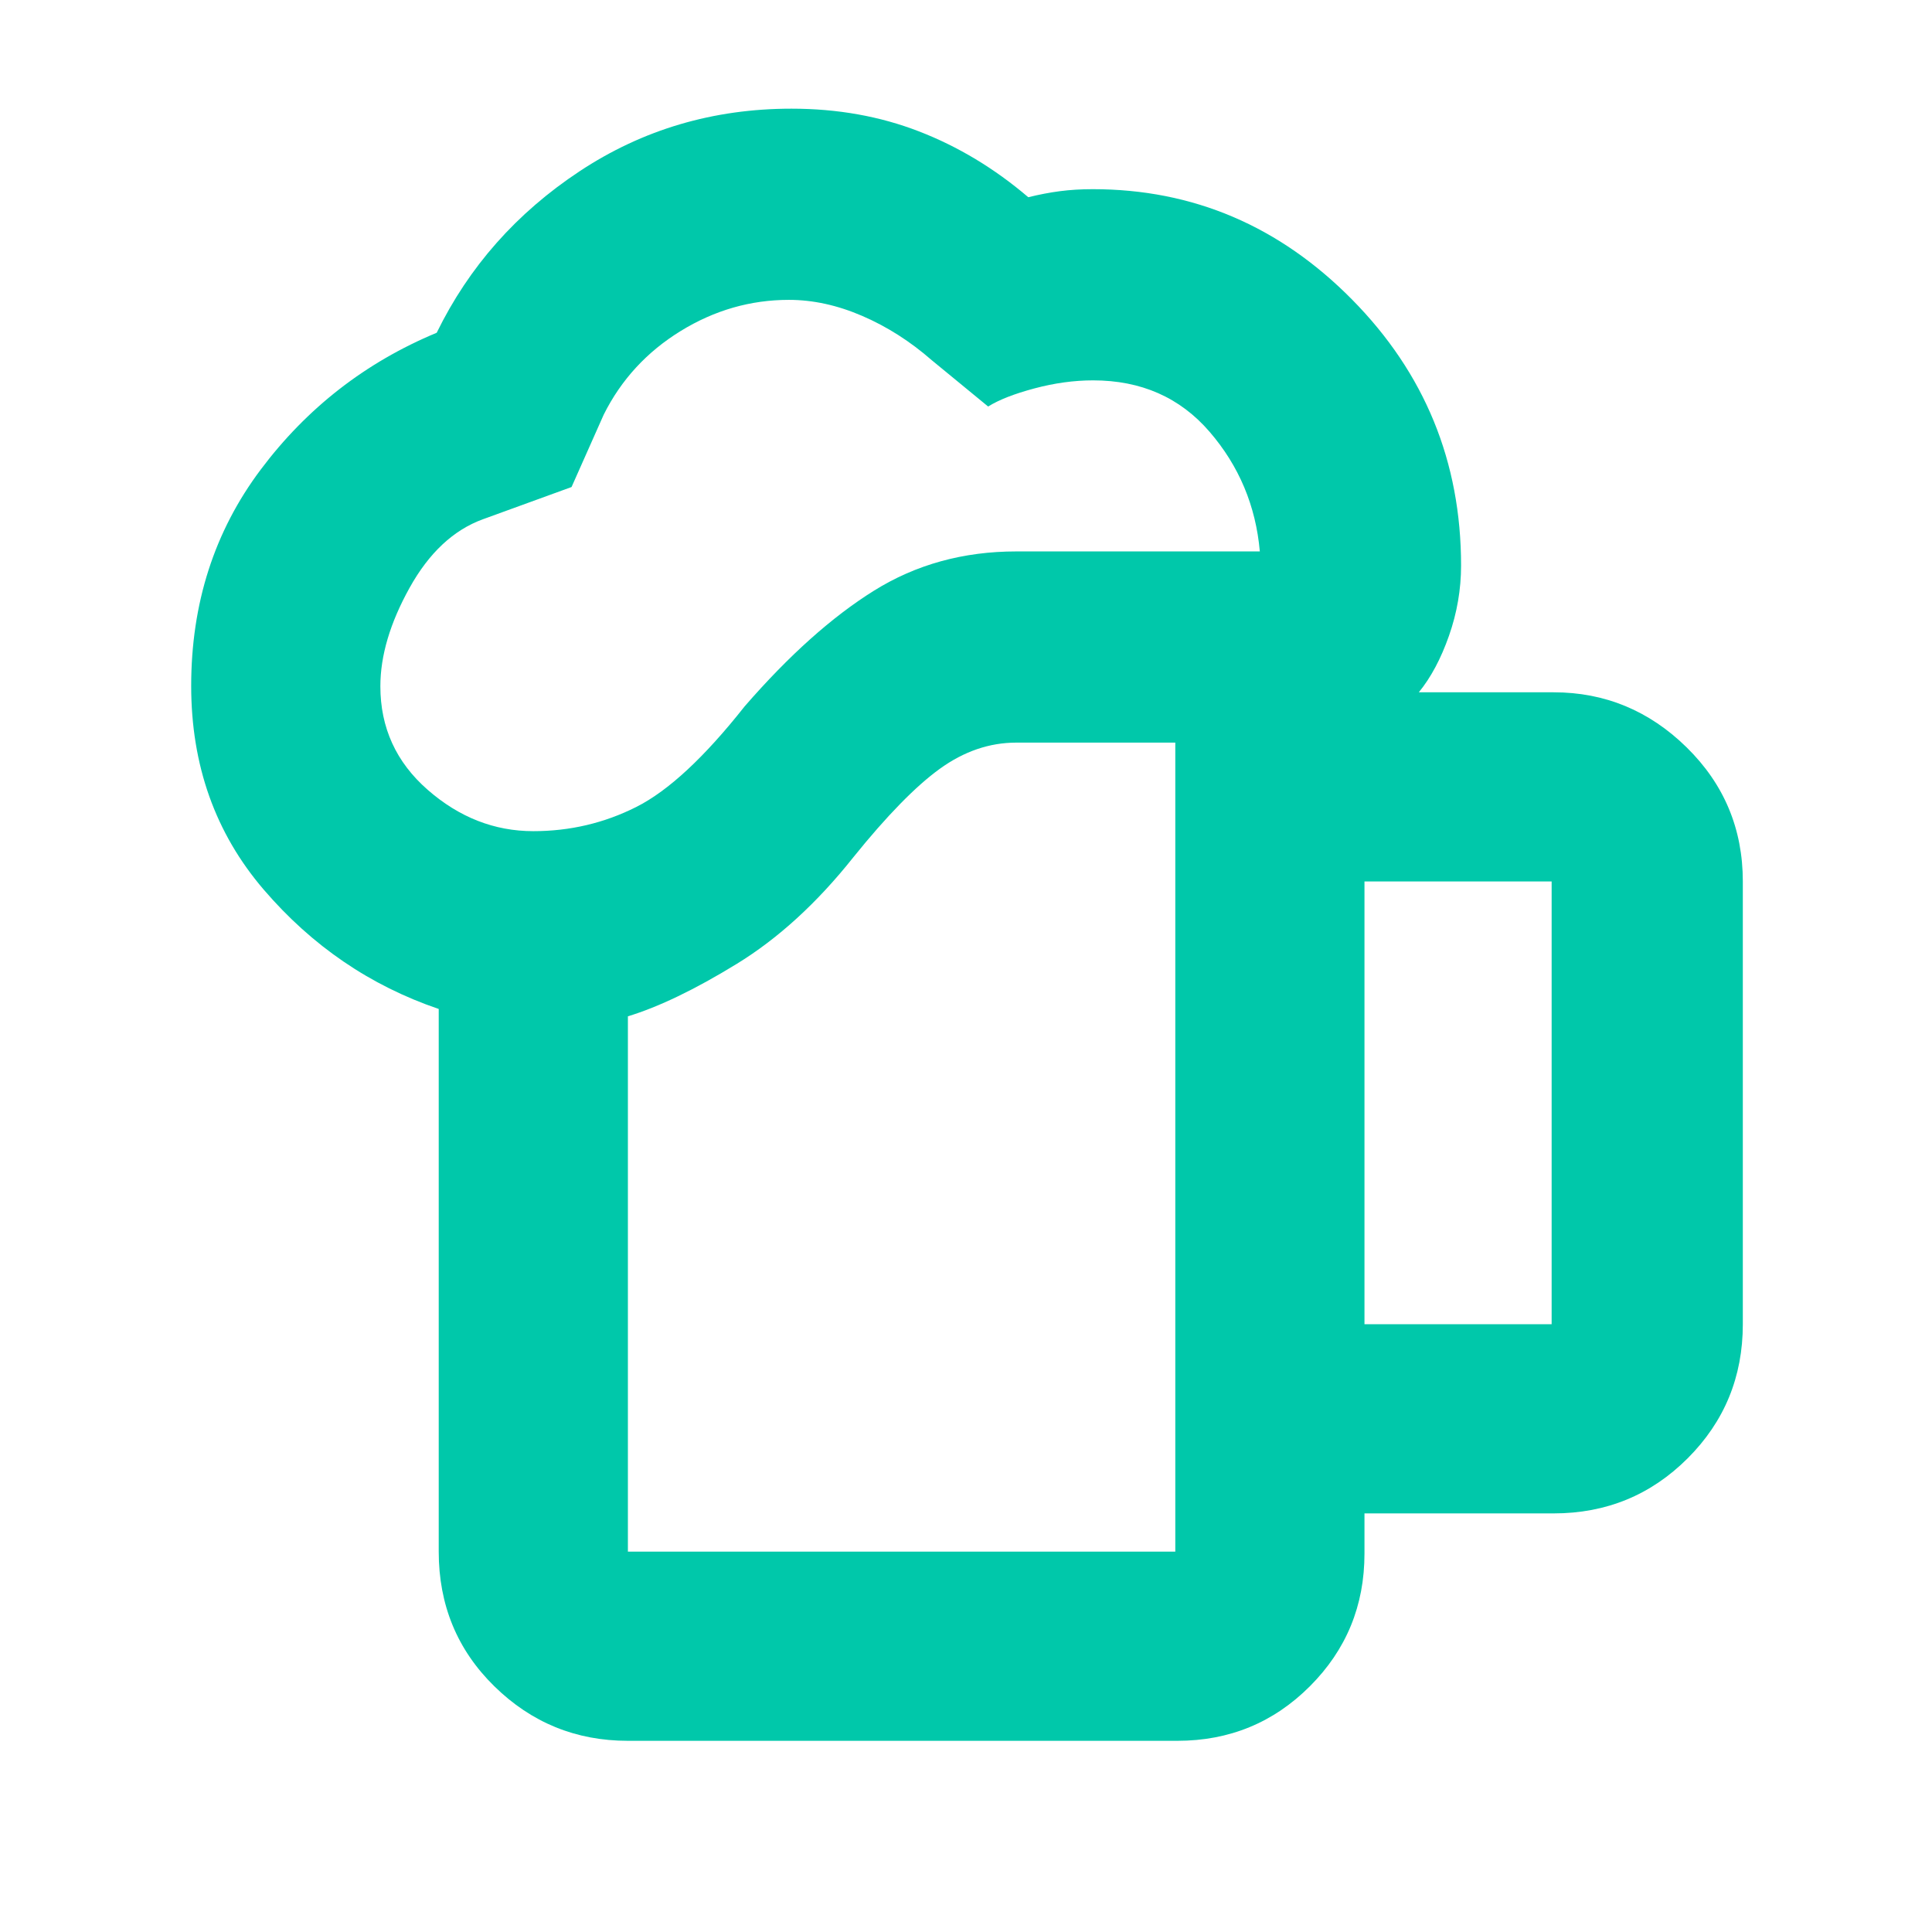 <svg xmlns="http://www.w3.org/2000/svg" height="48" viewBox="0 -960 960 960" width="48"><path fill="rgb(0, 200, 170)" d="M312-189h272v-402h-79q-20 0-38 13t-43 44q-27 34-58 53t-54 26v266Zm-94 0v-269.65Q167-476 131-518T95-619.18q0-61.42 34.5-107.42 34.5-46.01 87.5-68.06 24-49.15 71-80.24Q335-906 393.3-906q34.19 0 63.35 11.29 29.16 11.28 54.3 32.71 8.05-2 15.67-3 7.62-1 16.38-1 74.7 0 128.85 54.86Q726-756.29 726-679q0 17.77-6 34.89Q714-627 705-616h67q38.21 0 66.11 27.39Q866-561.21 866-522v220q0 39.21-27.39 66.61Q811.21-208 772-208h-94v20q0 38.75-27.1 65.87Q623.8-95 585-95H312q-38.75 0-66.37-27.1Q218-149.2 218-189Zm-29-430q0 30.89 23.5 51.44Q236-547 265-547q27.25 0 51.12-12Q340-571 370-609q33-38 64.28-57.5Q465.55-686 505-686h121q-3-34-25.01-59.5-22.02-25.5-57.85-25.5-14.14 0-29.14 4t-23 9l-28-23q-16-14-34.5-22t-36.5-8q-28.64 0-53.82 15.5T300-754l-16 36-44 16q-22 8-36.5 34.11T189-619Zm489 317h93v-220h-93v220ZM312-189h272-272Z"/></svg>